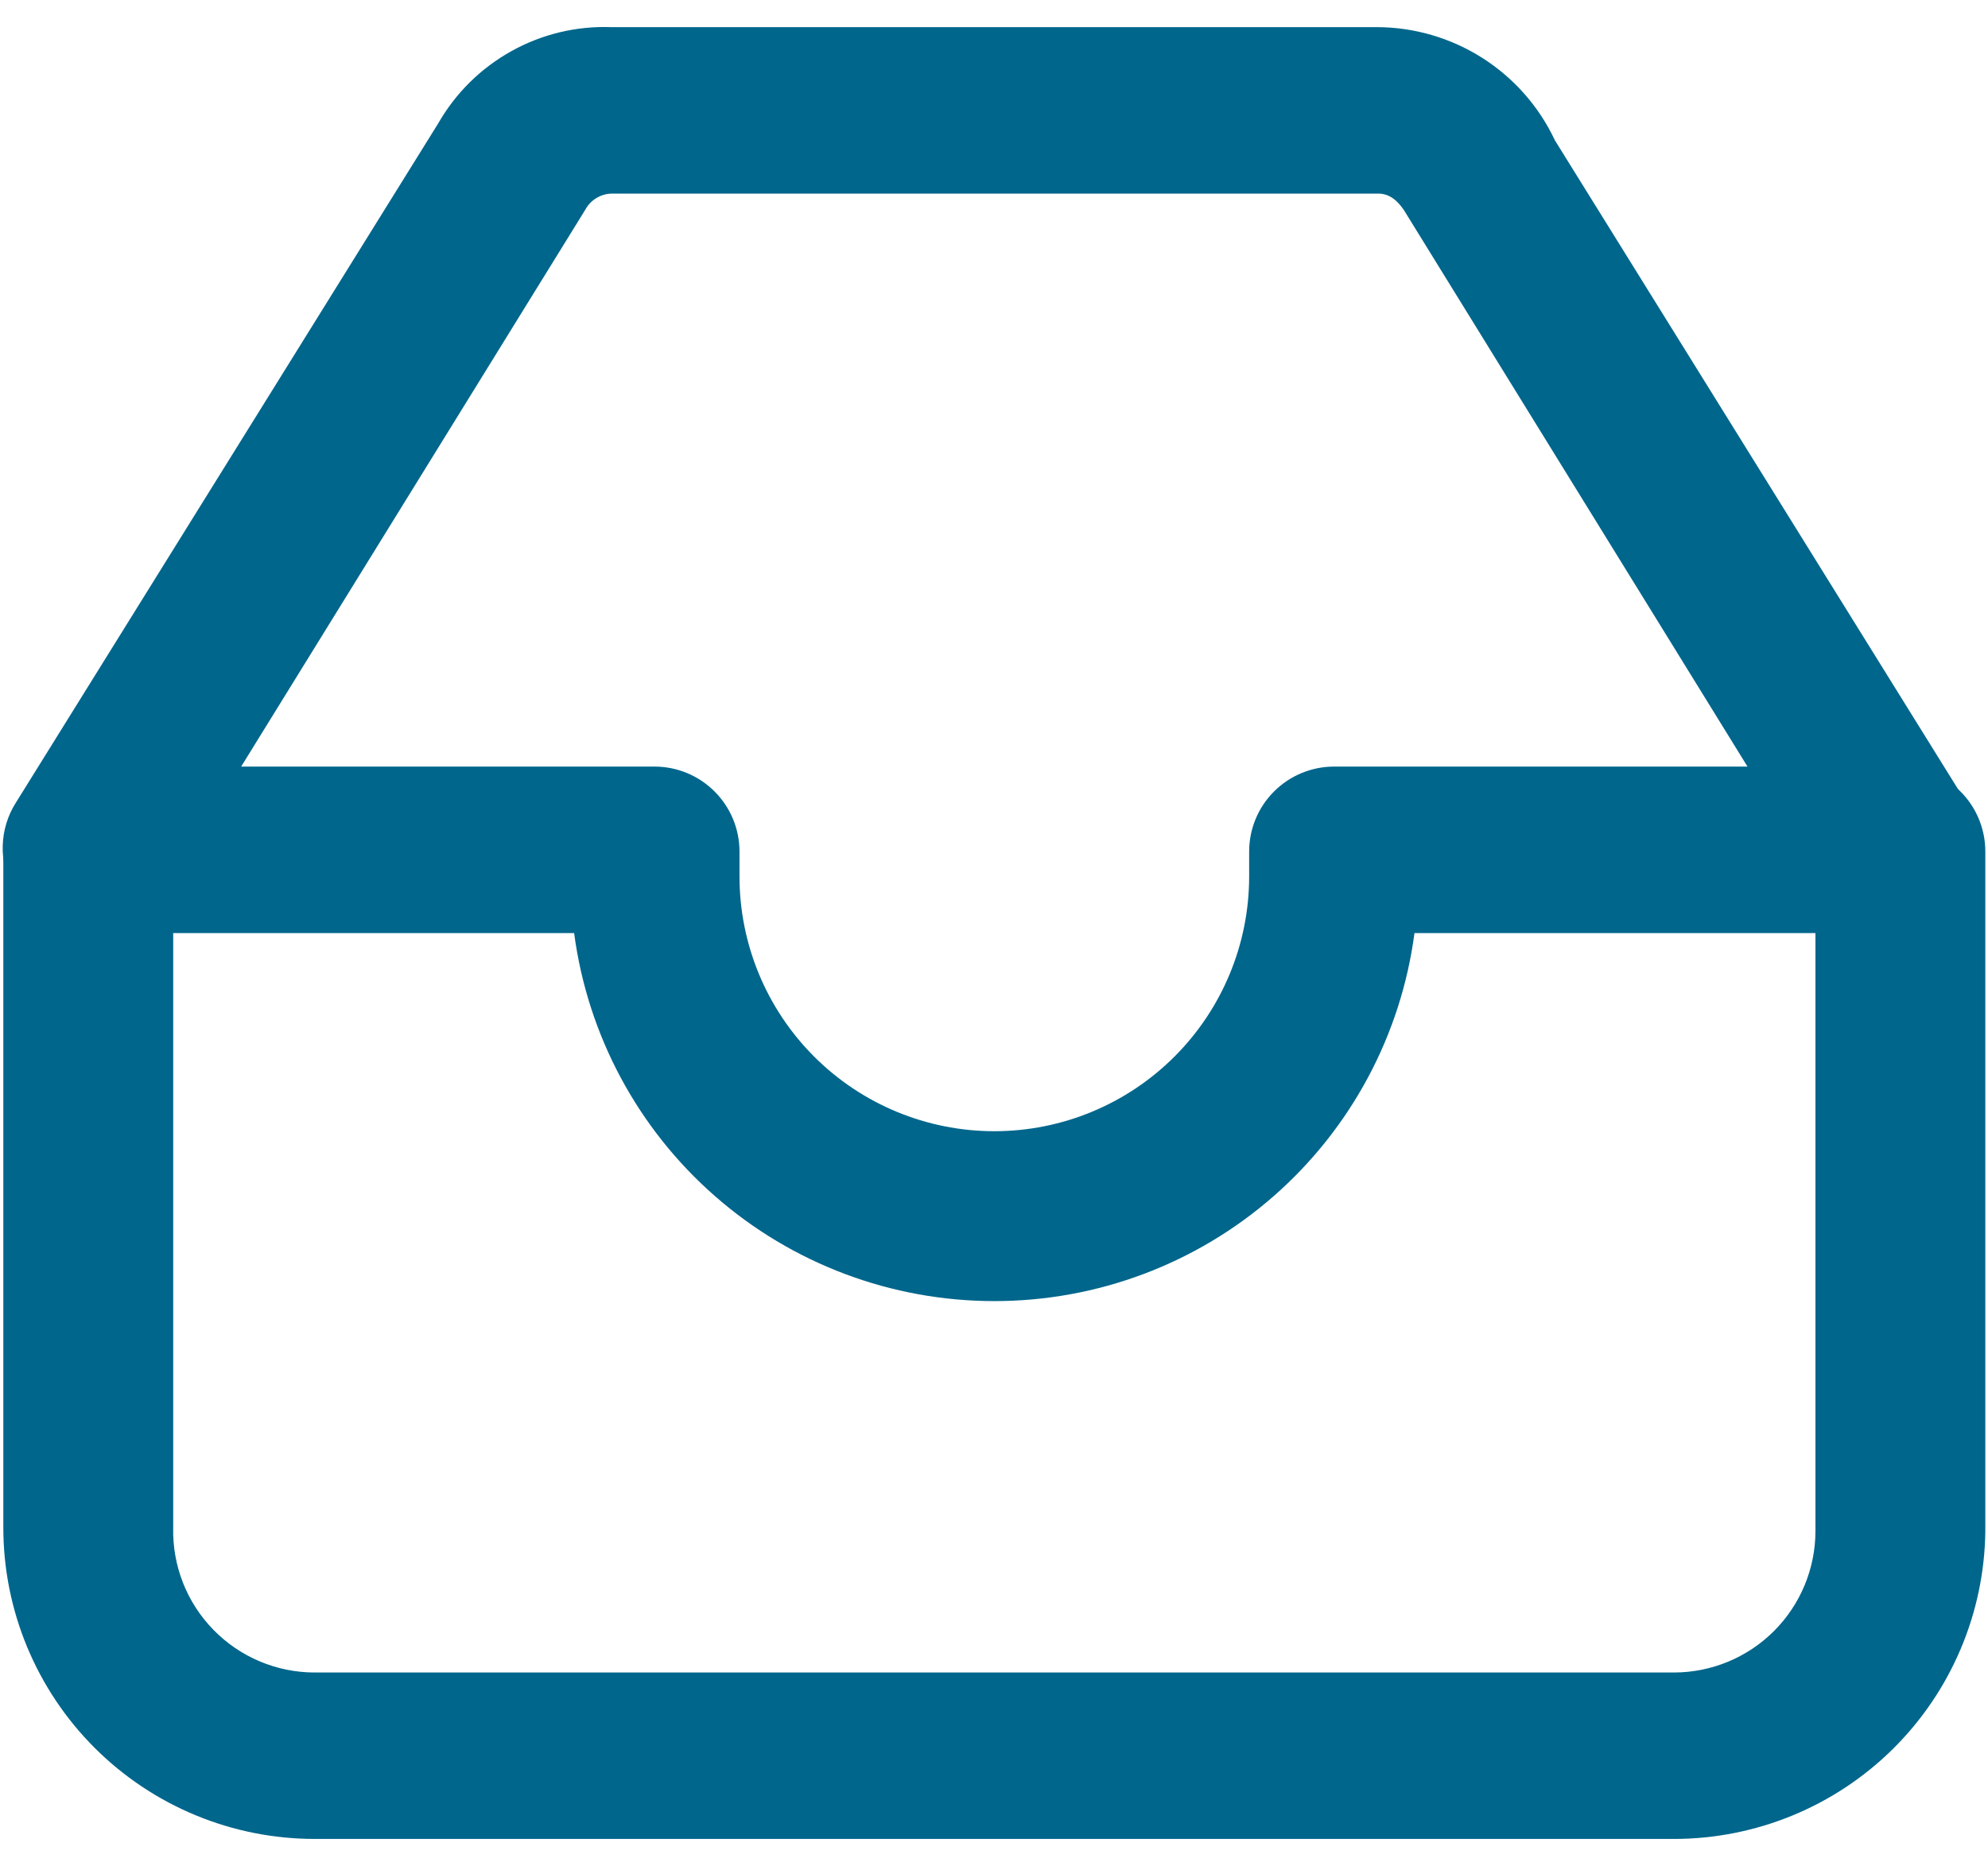 <svg width="49" height="46" viewBox="0 0 49 46" fill="none" xmlns="http://www.w3.org/2000/svg">
<path d="M41.257 45.334H7.758C6.75 45.334 5.752 45.136 4.821 44.75C3.889 44.364 3.043 43.799 2.33 43.086C1.617 42.373 1.052 41.527 0.666 40.595C0.28 39.664 0.082 38.666 0.082 37.658V20.908C0.082 20.353 0.302 19.82 0.695 19.428C1.087 19.035 1.62 18.814 2.175 18.814C2.731 18.814 3.263 19.035 3.656 19.428C4.048 19.82 4.269 20.353 4.269 20.908V37.658C4.258 38.123 4.34 38.586 4.51 39.019C4.68 39.452 4.936 39.846 5.261 40.179C5.586 40.512 5.974 40.777 6.403 40.957C6.832 41.138 7.293 41.231 7.758 41.231H41.257C42.183 41.231 43.07 40.863 43.725 40.209C44.379 39.554 44.747 38.667 44.747 37.741V20.992C44.747 20.437 44.967 19.904 45.36 19.511C45.752 19.119 46.285 18.898 46.84 18.898C47.396 18.898 47.928 19.119 48.321 19.511C48.714 19.904 48.934 20.437 48.934 20.992V37.741C48.912 39.763 48.093 41.694 46.656 43.116C45.219 44.537 43.279 45.334 41.257 45.334Z" fill="#00668C"/>
<path d="M24.508 32.075C21.975 32.076 19.527 31.157 17.622 29.487C15.716 27.818 14.483 25.513 14.151 23.002H2.175C1.799 23.005 1.43 22.906 1.105 22.717C0.781 22.528 0.513 22.255 0.33 21.926C0.147 21.598 0.056 21.227 0.067 20.851C0.077 20.475 0.188 20.109 0.389 19.791L10.801 3.042C11.229 2.294 11.853 1.678 12.606 1.26C13.358 0.841 14.211 0.637 15.072 0.669H33.943C34.863 0.672 35.763 0.936 36.539 1.43C37.315 1.924 37.935 2.628 38.326 3.461L48.627 20.043C48.768 20.353 48.832 20.692 48.812 21.032C48.793 21.372 48.69 21.702 48.514 21.994C48.338 22.285 48.094 22.529 47.802 22.705C47.511 22.881 47.18 22.983 46.84 23.002H34.864C34.533 25.513 33.299 27.818 31.394 29.487C29.488 31.157 27.041 32.076 24.508 32.075ZM5.944 18.898H16.133C16.688 18.898 17.221 19.119 17.613 19.512C18.006 19.904 18.227 20.437 18.227 20.992V21.606C18.227 23.272 18.889 24.869 20.066 26.047C21.244 27.225 22.842 27.887 24.508 27.887C26.174 27.887 27.771 27.225 28.949 26.047C30.127 24.869 30.789 23.272 30.789 21.606V20.992C30.789 20.437 31.009 19.904 31.402 19.512C31.795 19.119 32.327 18.898 32.883 18.898H43.072L34.697 5.331C34.474 4.94 34.25 4.773 33.971 4.773H15.072C14.94 4.776 14.812 4.814 14.699 4.883C14.586 4.951 14.494 5.048 14.43 5.164L5.944 18.898Z" fill="#00668C"/>
</svg>
